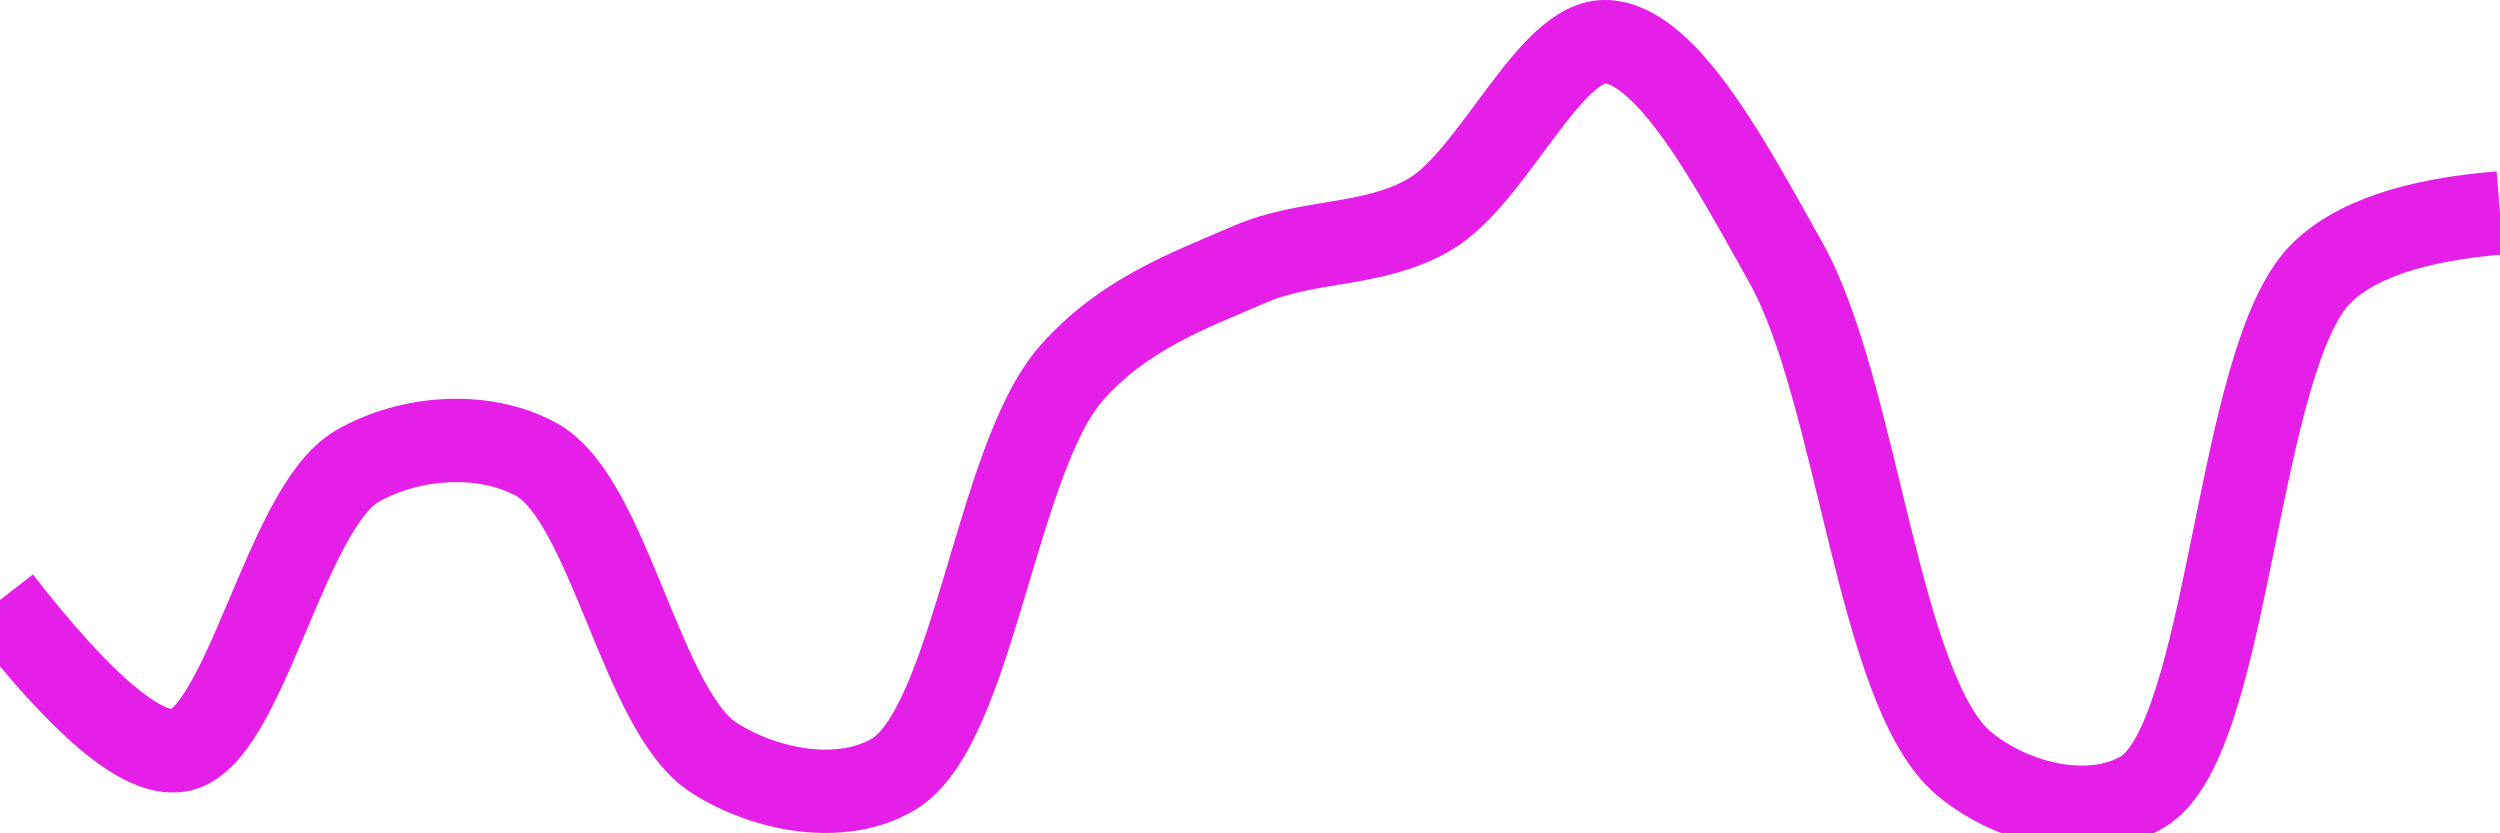 <svg class="main-svg" xmlns="http://www.w3.org/2000/svg" xmlns:xlink="http://www.w3.org/1999/xlink" width="60" height="20" style="" viewBox="0 0 60 20"><rect x="0" y="0" width="60" height="20" style="fill: rgb(0, 0, 0); fill-opacity: 0;"/><defs id="defs-45bd4b"><g class="clips"><clipPath id="clip45bd4bxyplot" class="plotclip"><rect width="60" height="20"/></clipPath><clipPath class="axesclip" id="clip45bd4bx"><rect x="0" y="0" width="60" height="20"/></clipPath><clipPath class="axesclip" id="clip45bd4by"><rect x="0" y="0" width="60" height="20"/></clipPath><clipPath class="axesclip" id="clip45bd4bxy"><rect x="0" y="0" width="60" height="20"/></clipPath></g><g class="gradients"/><g class="patterns"/></defs><g class="bglayer"><rect class="bg" x="0" y="0" width="60" height="20" style="fill: rgb(0, 0, 0); fill-opacity: 0; stroke-width: 0;"/></g><g class="layer-below"><g class="imagelayer"/><g class="shapelayer"/></g><g class="cartesianlayer"><g class="subplot xy"><g class="layer-subplot"><g class="shapelayer"/><g class="imagelayer"/></g><g class="minor-gridlayer"><g class="x"/><g class="y"/></g><g class="gridlayer"><g class="x"/><g class="y"/></g><g class="zerolinelayer"/><g class="layer-between"><g class="shapelayer"/><g class="imagelayer"/></g><path class="xlines-below"/><path class="ylines-below"/><g class="overlines-below"/><g class="xaxislayer-below"/><g class="yaxislayer-below"/><g class="overaxes-below"/><g class="overplot"><g class="xy" transform="" clip-path="url(#clip45bd4bxyplot)"><g class="scatterlayer mlayer"><g class="trace scatter trace218fb3" style="stroke-miterlimit: 2; opacity: 1;"><g class="fills"/><g class="errorbars"/><g class="lines"><path class="js-line" d="M0,14.4Q2.97,18.22 4.29,18.01C5.87,17.76 6.84,12.19 8.57,11.19C9.84,10.46 11.6,10.34 12.86,11.02C14.62,11.97 15.39,17.08 17.14,18.19C18.4,18.99 20.2,19.31 21.43,18.59C23.35,17.47 23.9,11.02 25.71,8.96C26.96,7.54 28.52,6.98 30,6.34C31.39,5.74 32.95,5.93 34.29,5.16C35.84,4.27 37.19,0.92 38.57,1C40.05,1.09 41.59,4.04 42.86,6.3C44.59,9.39 45.07,16.61 47.14,18.33C48.35,19.33 50.22,19.73 51.43,19C53.53,17.73 53.65,8.61 55.71,6.56Q56.92,5.36 60,5.11" style="vector-effect: none; fill: none; stroke: rgb(229, 30, 232); stroke-opacity: 1; stroke-width: 2px; opacity: 1;"/></g><g class="points"/><g class="text"/></g></g></g></g><path class="xlines-above crisp" d="M0,0" style="fill: none;"/><path class="ylines-above crisp" d="M0,0" style="fill: none;"/><g class="overlines-above"/><g class="xaxislayer-above"/><g class="yaxislayer-above"/><g class="overaxes-above"/></g></g><g class="polarlayer"/><g class="smithlayer"/><g class="ternarylayer"/><g class="geolayer"/><g class="funnelarealayer"/><g class="pielayer"/><g class="iciclelayer"/><g class="treemaplayer"/><g class="sunburstlayer"/><g class="glimages"/><defs id="topdefs-45bd4b"><g class="clips"/></defs><g class="layer-above"><g class="imagelayer"/><g class="shapelayer"/></g><g class="infolayer"><g class="g-gtitle"/></g></svg>
